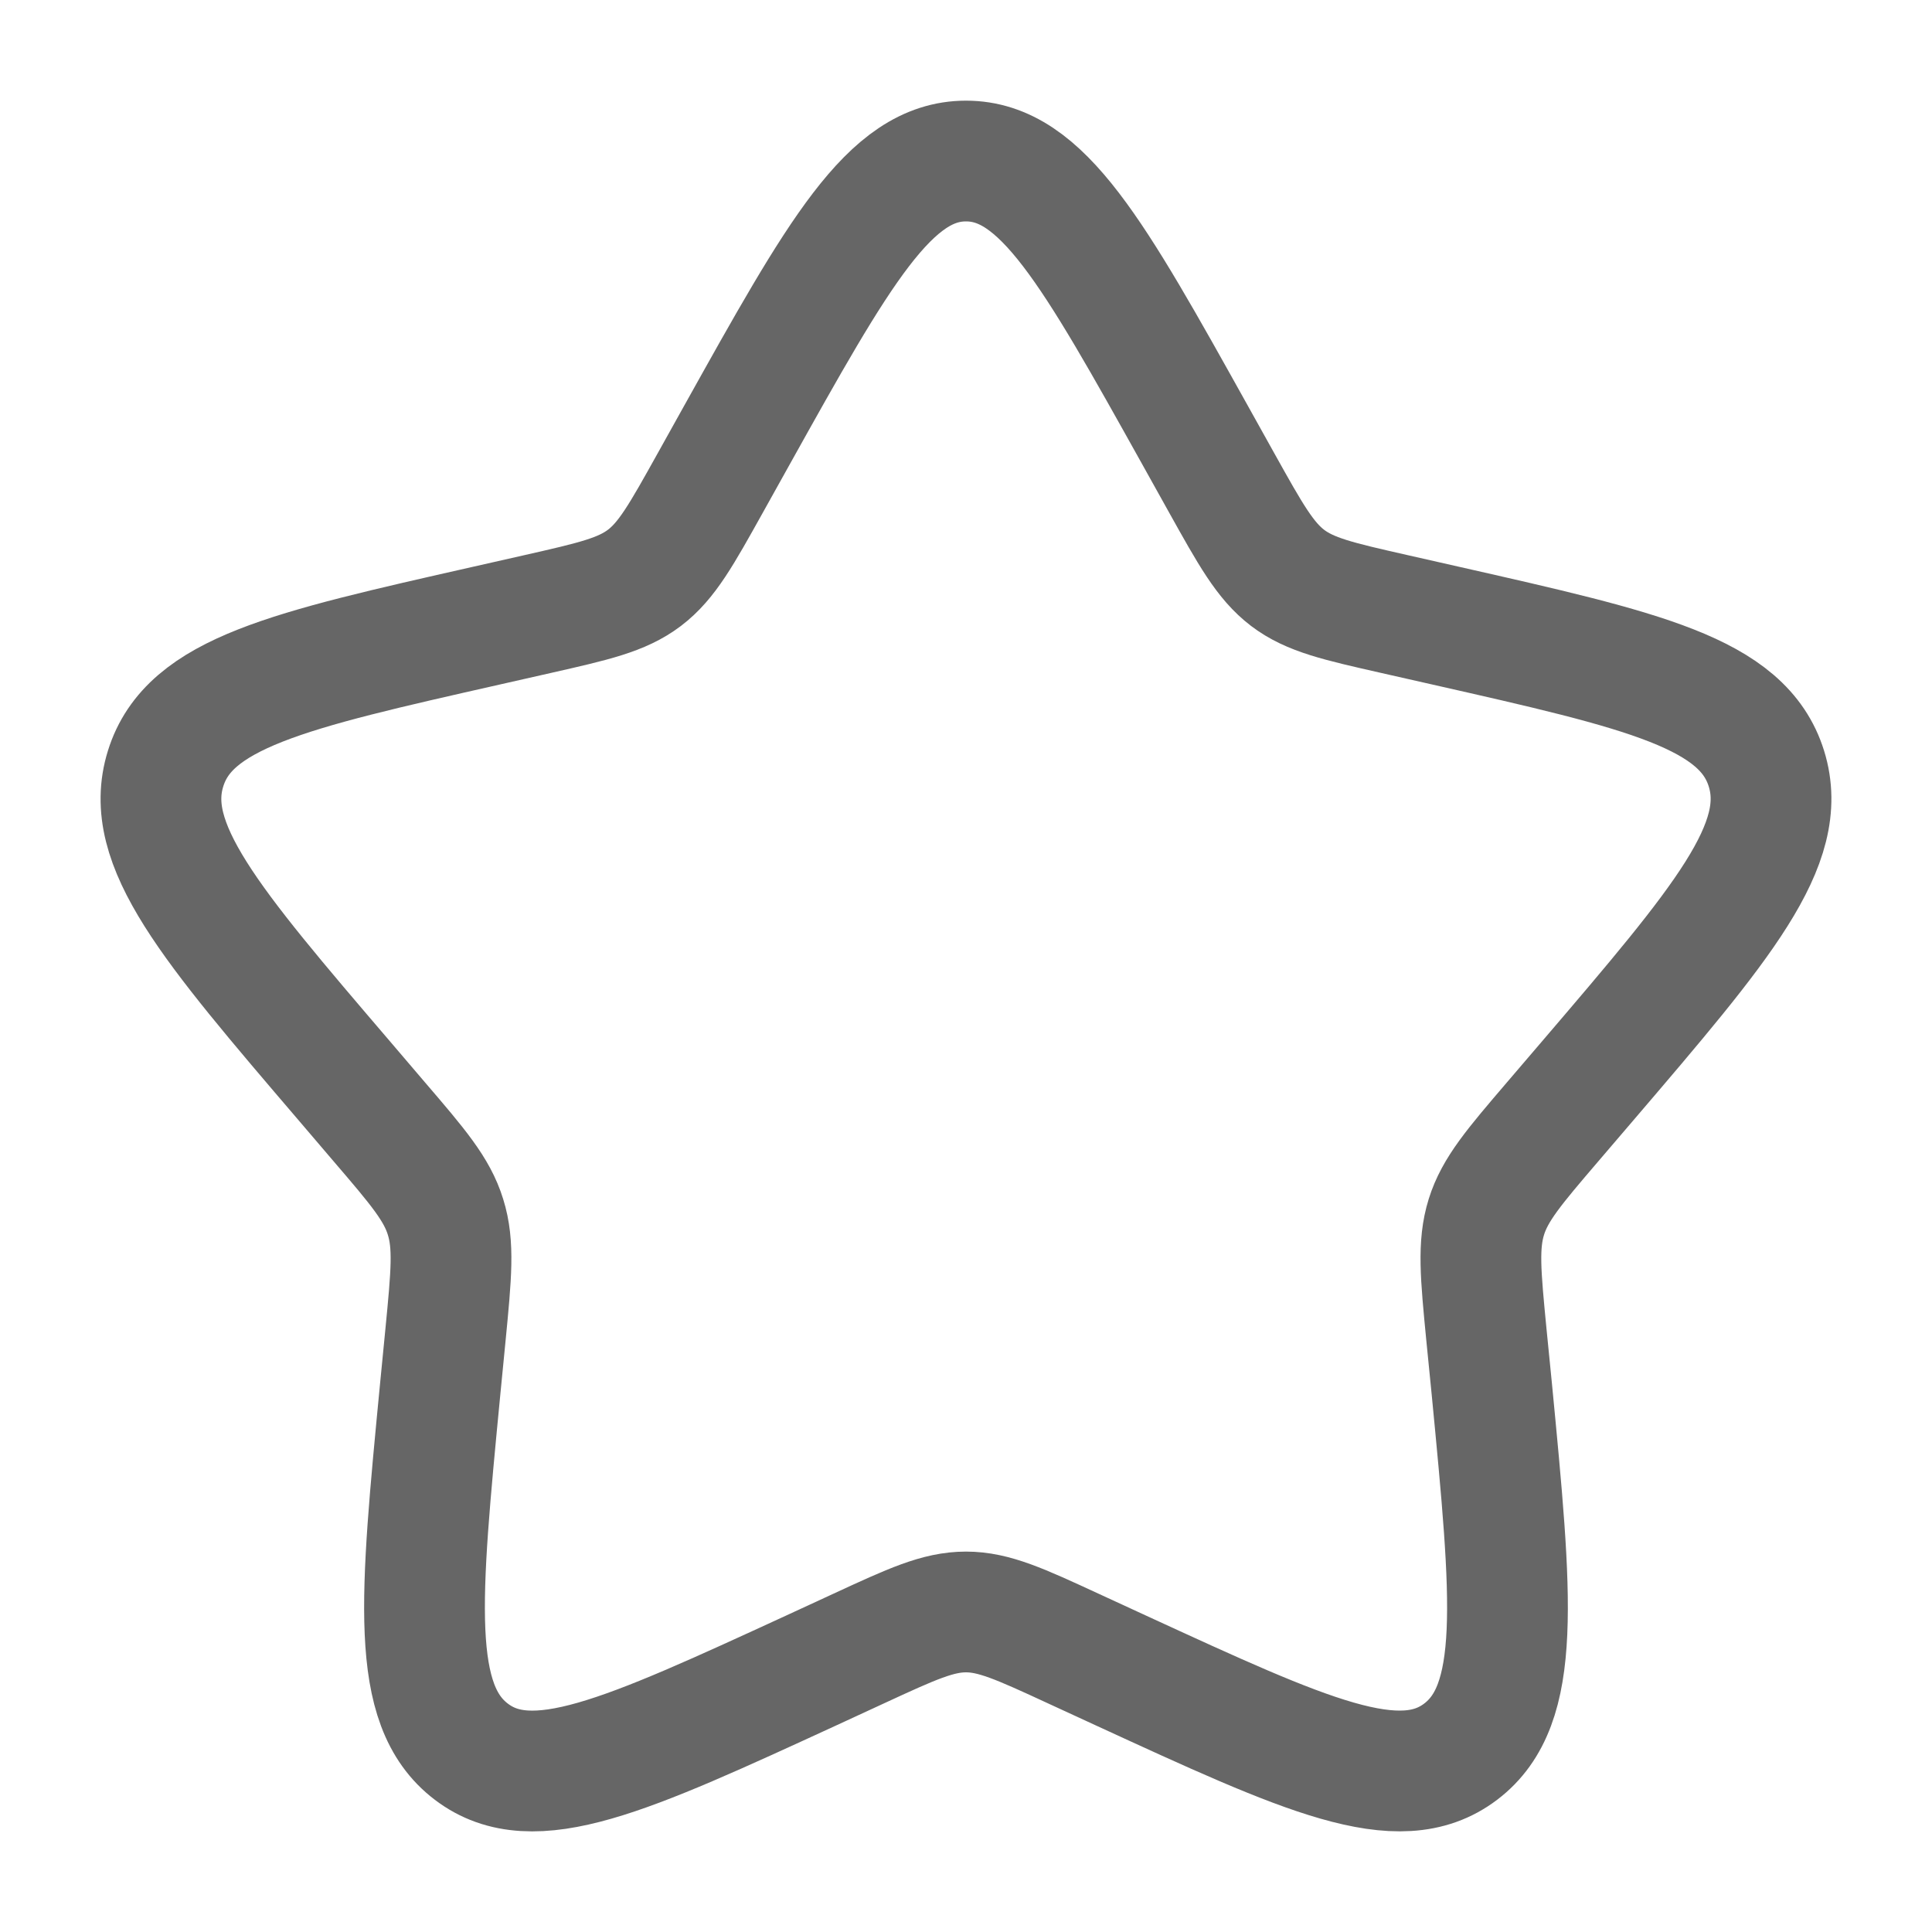 <svg xmlns="http://www.w3.org/2000/svg" width="20" height="20" fill="none"><path stroke="#666" stroke-width="1.25" d="M7.627 4.507C8.683 2.613 9.211 1.667 10 1.667c.79 0 1.317.946 2.373 2.84l.273.49c.3.538.45.807.683.985.233.177.525.243 1.108.375l.53.12c2.05.464 3.075.695 3.319 1.48.243.783-.455 1.6-1.853 3.235l-.361.422c-.397.464-.596.697-.685.983-.09.288-.06.598 0 1.217l.056.564c.21 2.181.316 3.271-.322 3.755-.639.485-1.598.043-3.517-.84l-.497-.229c-.545-.252-.818-.377-1.107-.377-.29 0-.562.125-1.107.377l-.496.229c-1.92.883-2.88 1.325-3.517.841-.64-.485-.533-1.575-.323-3.756l.055-.563c.06-.62.09-.93 0-1.217-.088-.287-.287-.52-.684-.983l-.361-.423C2.169 9.558 1.47 8.74 1.714 7.957c.243-.785 1.27-1.017 3.32-1.48l.53-.12c.582-.132.873-.198 1.107-.375.234-.178.383-.447.683-.985l.273-.49Z"/></svg>